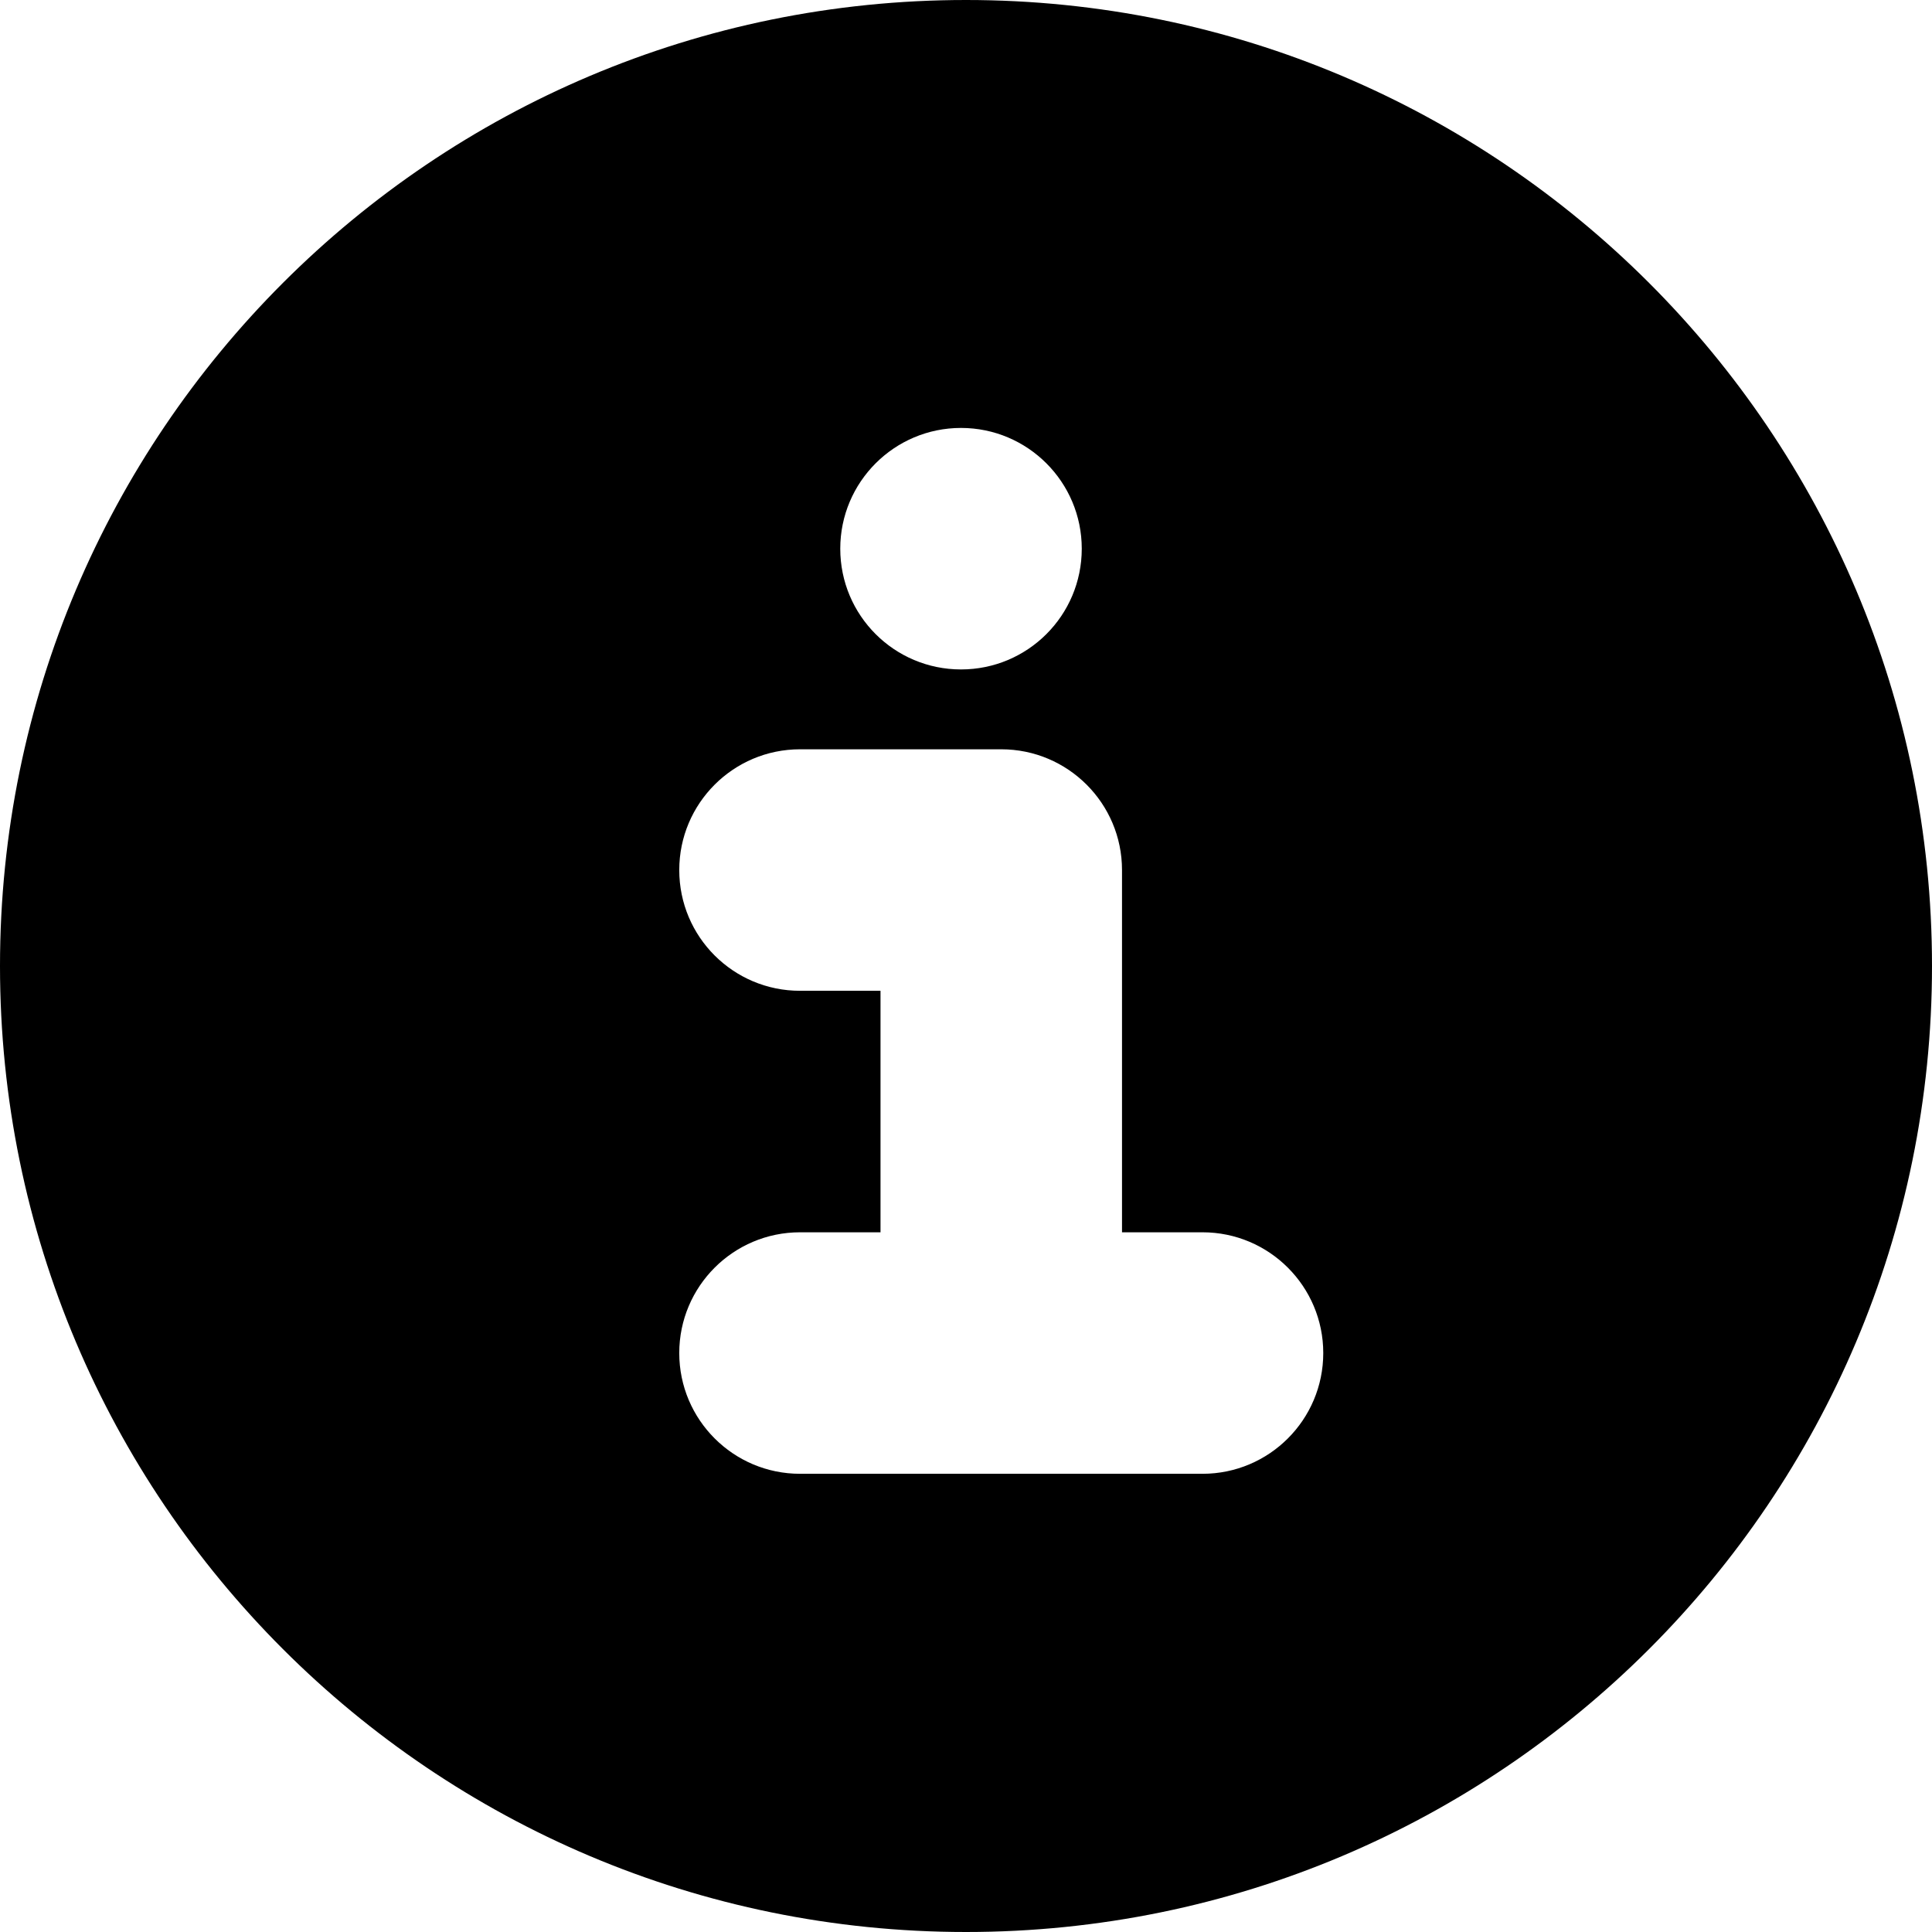 <svg
  width="12"
  height="12"
  viewBox="0 0 12 12"
  fill="none"
  xmlns="http://www.w3.org/2000/svg"
  data-fui-icon="true"
>
  <path
    fill-rule="evenodd"
    clip-rule="evenodd"
    d="M6 12C9.314 12 12 9.314 12 6C12 2.686 9.314 0 6 0C2.686 0 0 2.686 0 6C0 9.314 2.686 12 6 12ZM4.969 4.654C4.555 4.654 4.219 4.99 4.219 5.404C4.219 5.819 4.555 6.154 4.969 6.154H5.469V7.654H4.969C4.555 7.654 4.219 7.99 4.219 8.404C4.219 8.818 4.555 9.154 4.969 9.154H6.213L6.219 9.154L6.225 9.154H7.469C7.883 9.154 8.219 8.818 8.219 8.404C8.219 7.99 7.883 7.654 7.469 7.654H6.969V5.404C6.969 4.99 6.633 4.654 6.219 4.654H4.969ZM5.969 4.158C6.383 4.158 6.719 3.823 6.719 3.408C6.719 2.994 6.383 2.658 5.969 2.658C5.555 2.658 5.219 2.994 5.219 3.408C5.219 3.823 5.555 4.158 5.969 4.158Z"
    fill="currentColor"
  />
</svg>
